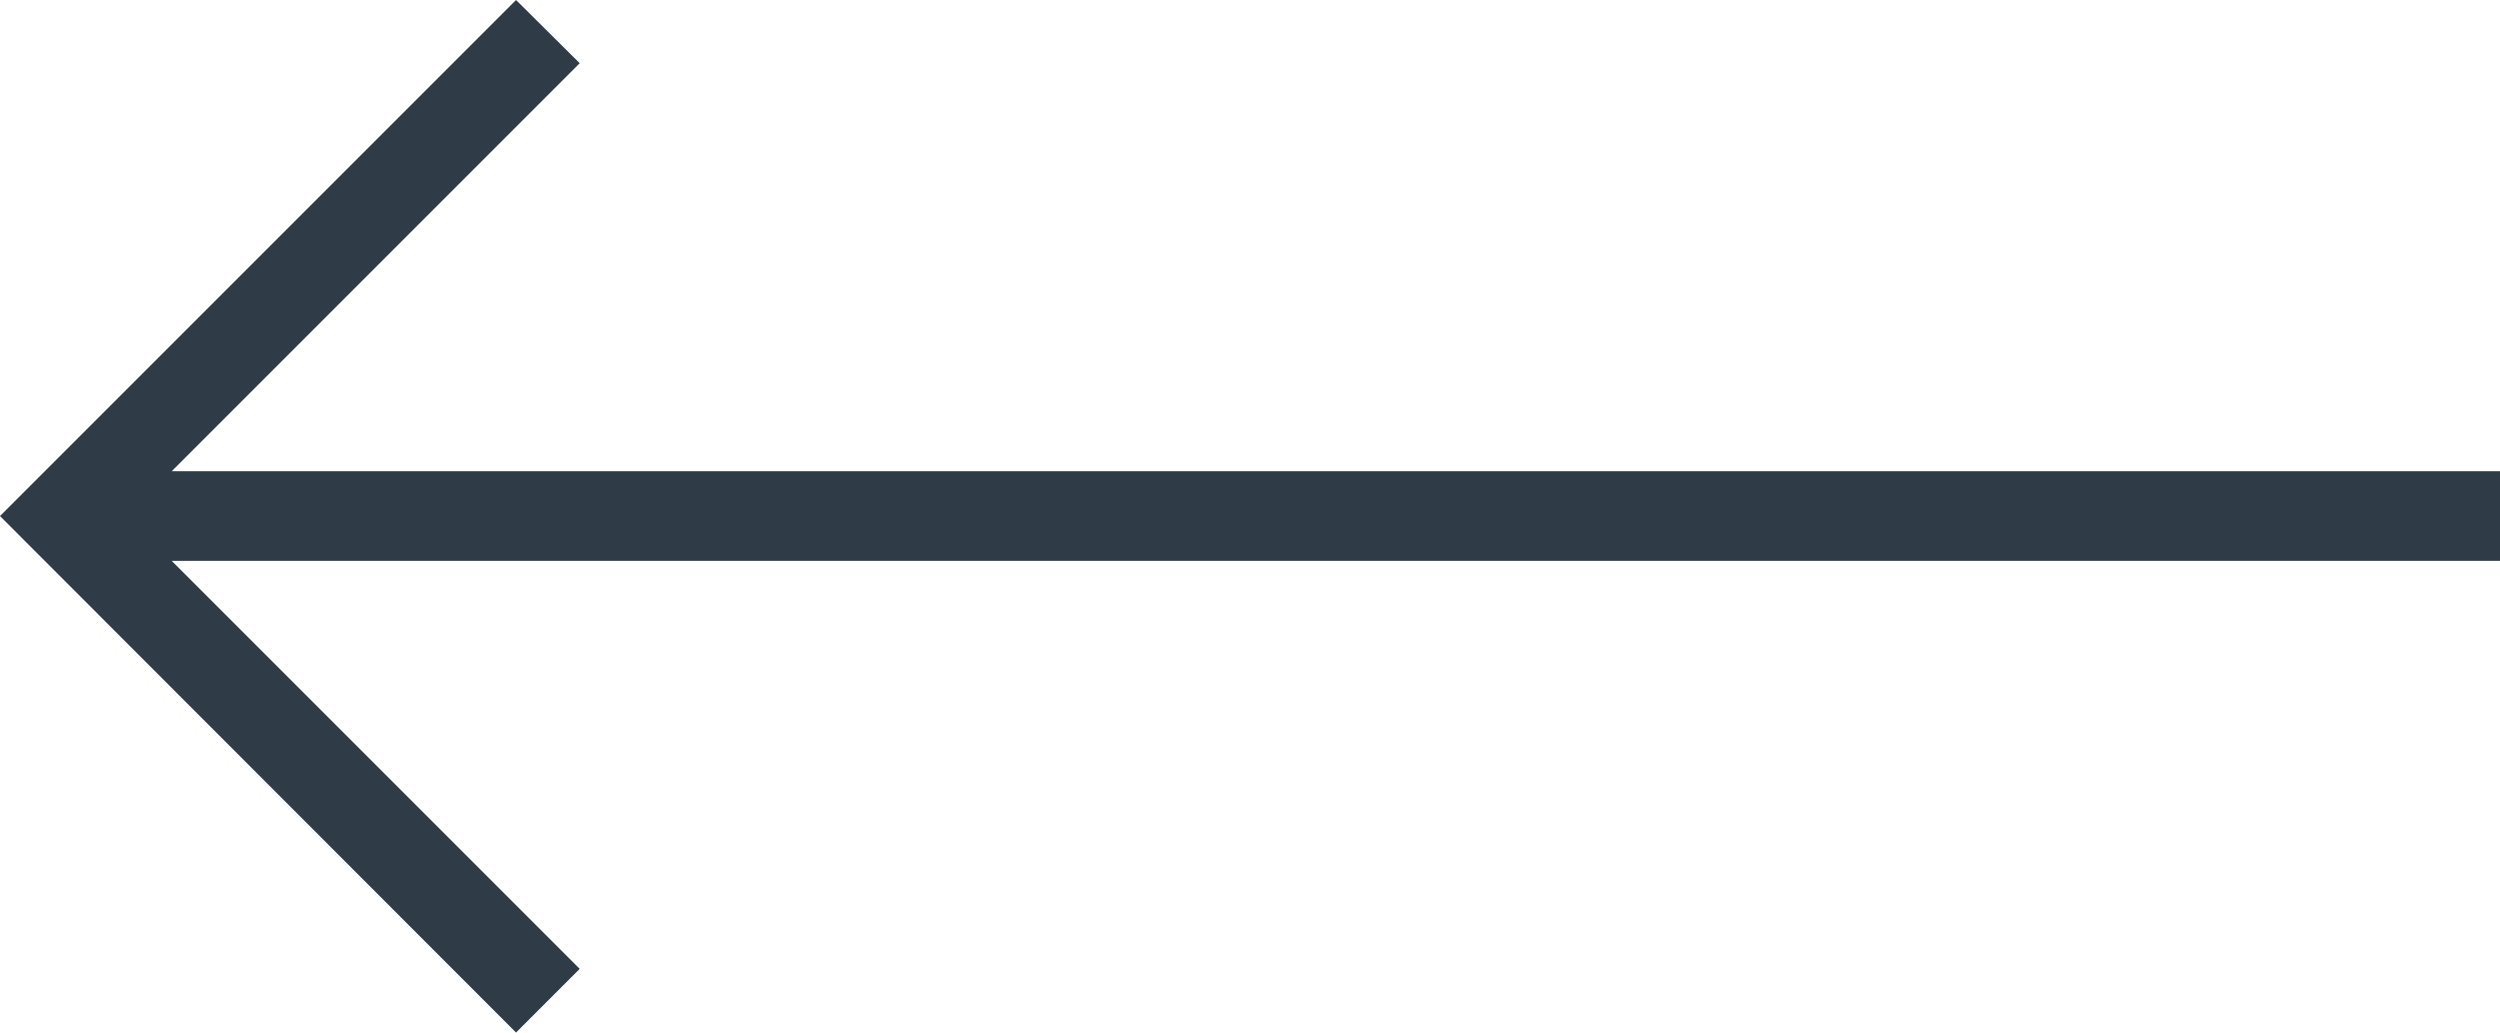 <svg xmlns="http://www.w3.org/2000/svg" viewBox="0 0 55.76 23.03"><defs><style>.cls-1{fill:#2f3c47;}</style></defs><title>Footer_Previous</title><g id="Layer_2" data-name="Layer 2"><g id="Layer_1-2" data-name="Layer 1"><polygon class="cls-1" points="55.76 10.51 3.83 10.51 12.93 1.41 11.51 0 0 11.51 11.51 23.03 12.93 21.61 3.83 12.51 55.76 12.51 55.76 10.51"/></g></g></svg>